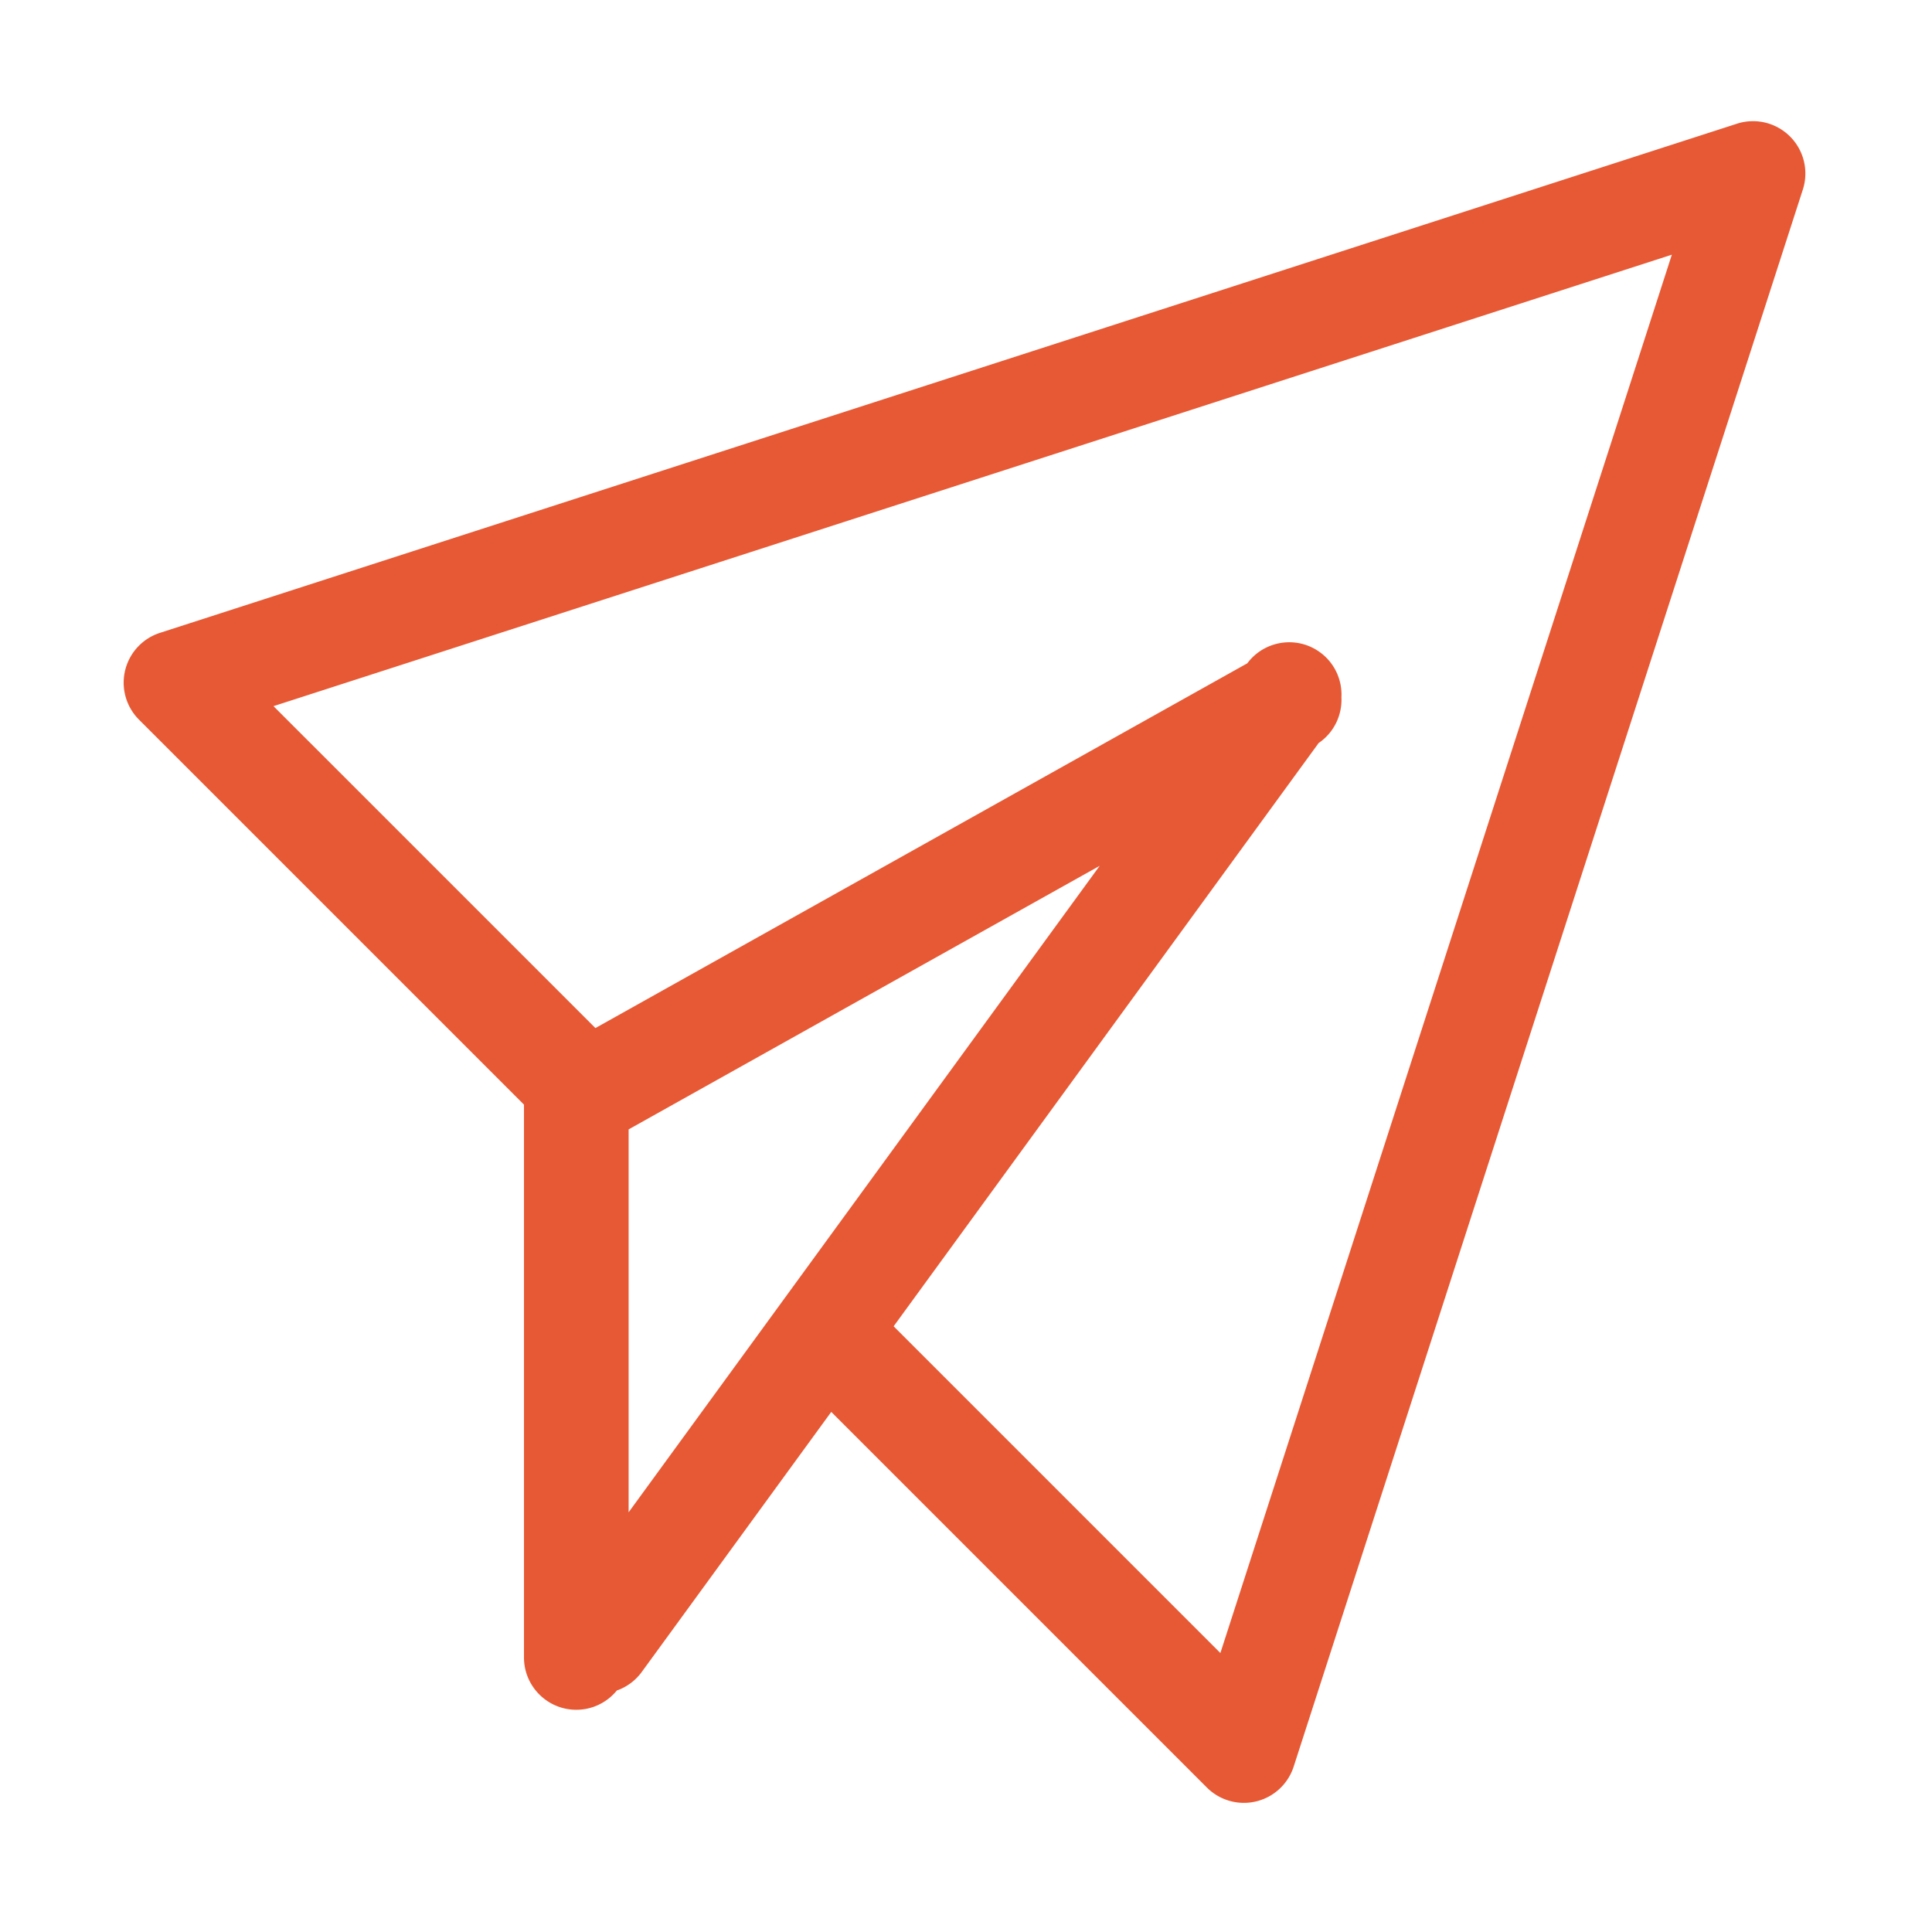 <?xml version="1.0" standalone="no"?><!DOCTYPE svg PUBLIC "-//W3C//DTD SVG 1.1//EN" "http://www.w3.org/Graphics/SVG/1.1/DTD/svg11.dtd"><svg t="1675756491637" class="icon" viewBox="0 0 1024 1024" version="1.1" xmlns="http://www.w3.org/2000/svg" p-id="32262" xmlns:xlink="http://www.w3.org/1999/xlink" width="200" height="200"><path d="M948.759 72.346a27.73 27.73 0 0 0-28.13-6.781L84.761 335.432a27.73 27.73 0 0 0-11.088 45.999L277.682 585.44c0.01 0.096 0.028 0.191 0.039 0.286v292.757c0 15.316 12.416 27.732 27.732 27.732 8.676 0 16.415-3.989 21.5-10.227a27.6 27.6 0 0 0 13.196-9.821l100.432-137.829 199.093 199.094a27.731 27.731 0 0 0 45.999-11.088L955.54 100.476a27.732 27.732 0 0 0-6.781-28.13z m-615.575 729.2V598.601l249.68-139.706-249.68 342.651z m313.642 74.602L473.644 702.965l225.261-309.14c8.154-5.54 12.512-14.819 12.078-24.212 0.472-9.049-3.477-18.149-11.346-23.883-12.293-8.957-29.476-6.323-38.549 5.84L315.576 544.898 144.957 374.279l741.157-239.288-239.288 741.157z" fill="#E75934" p-id="32263"></path></svg>